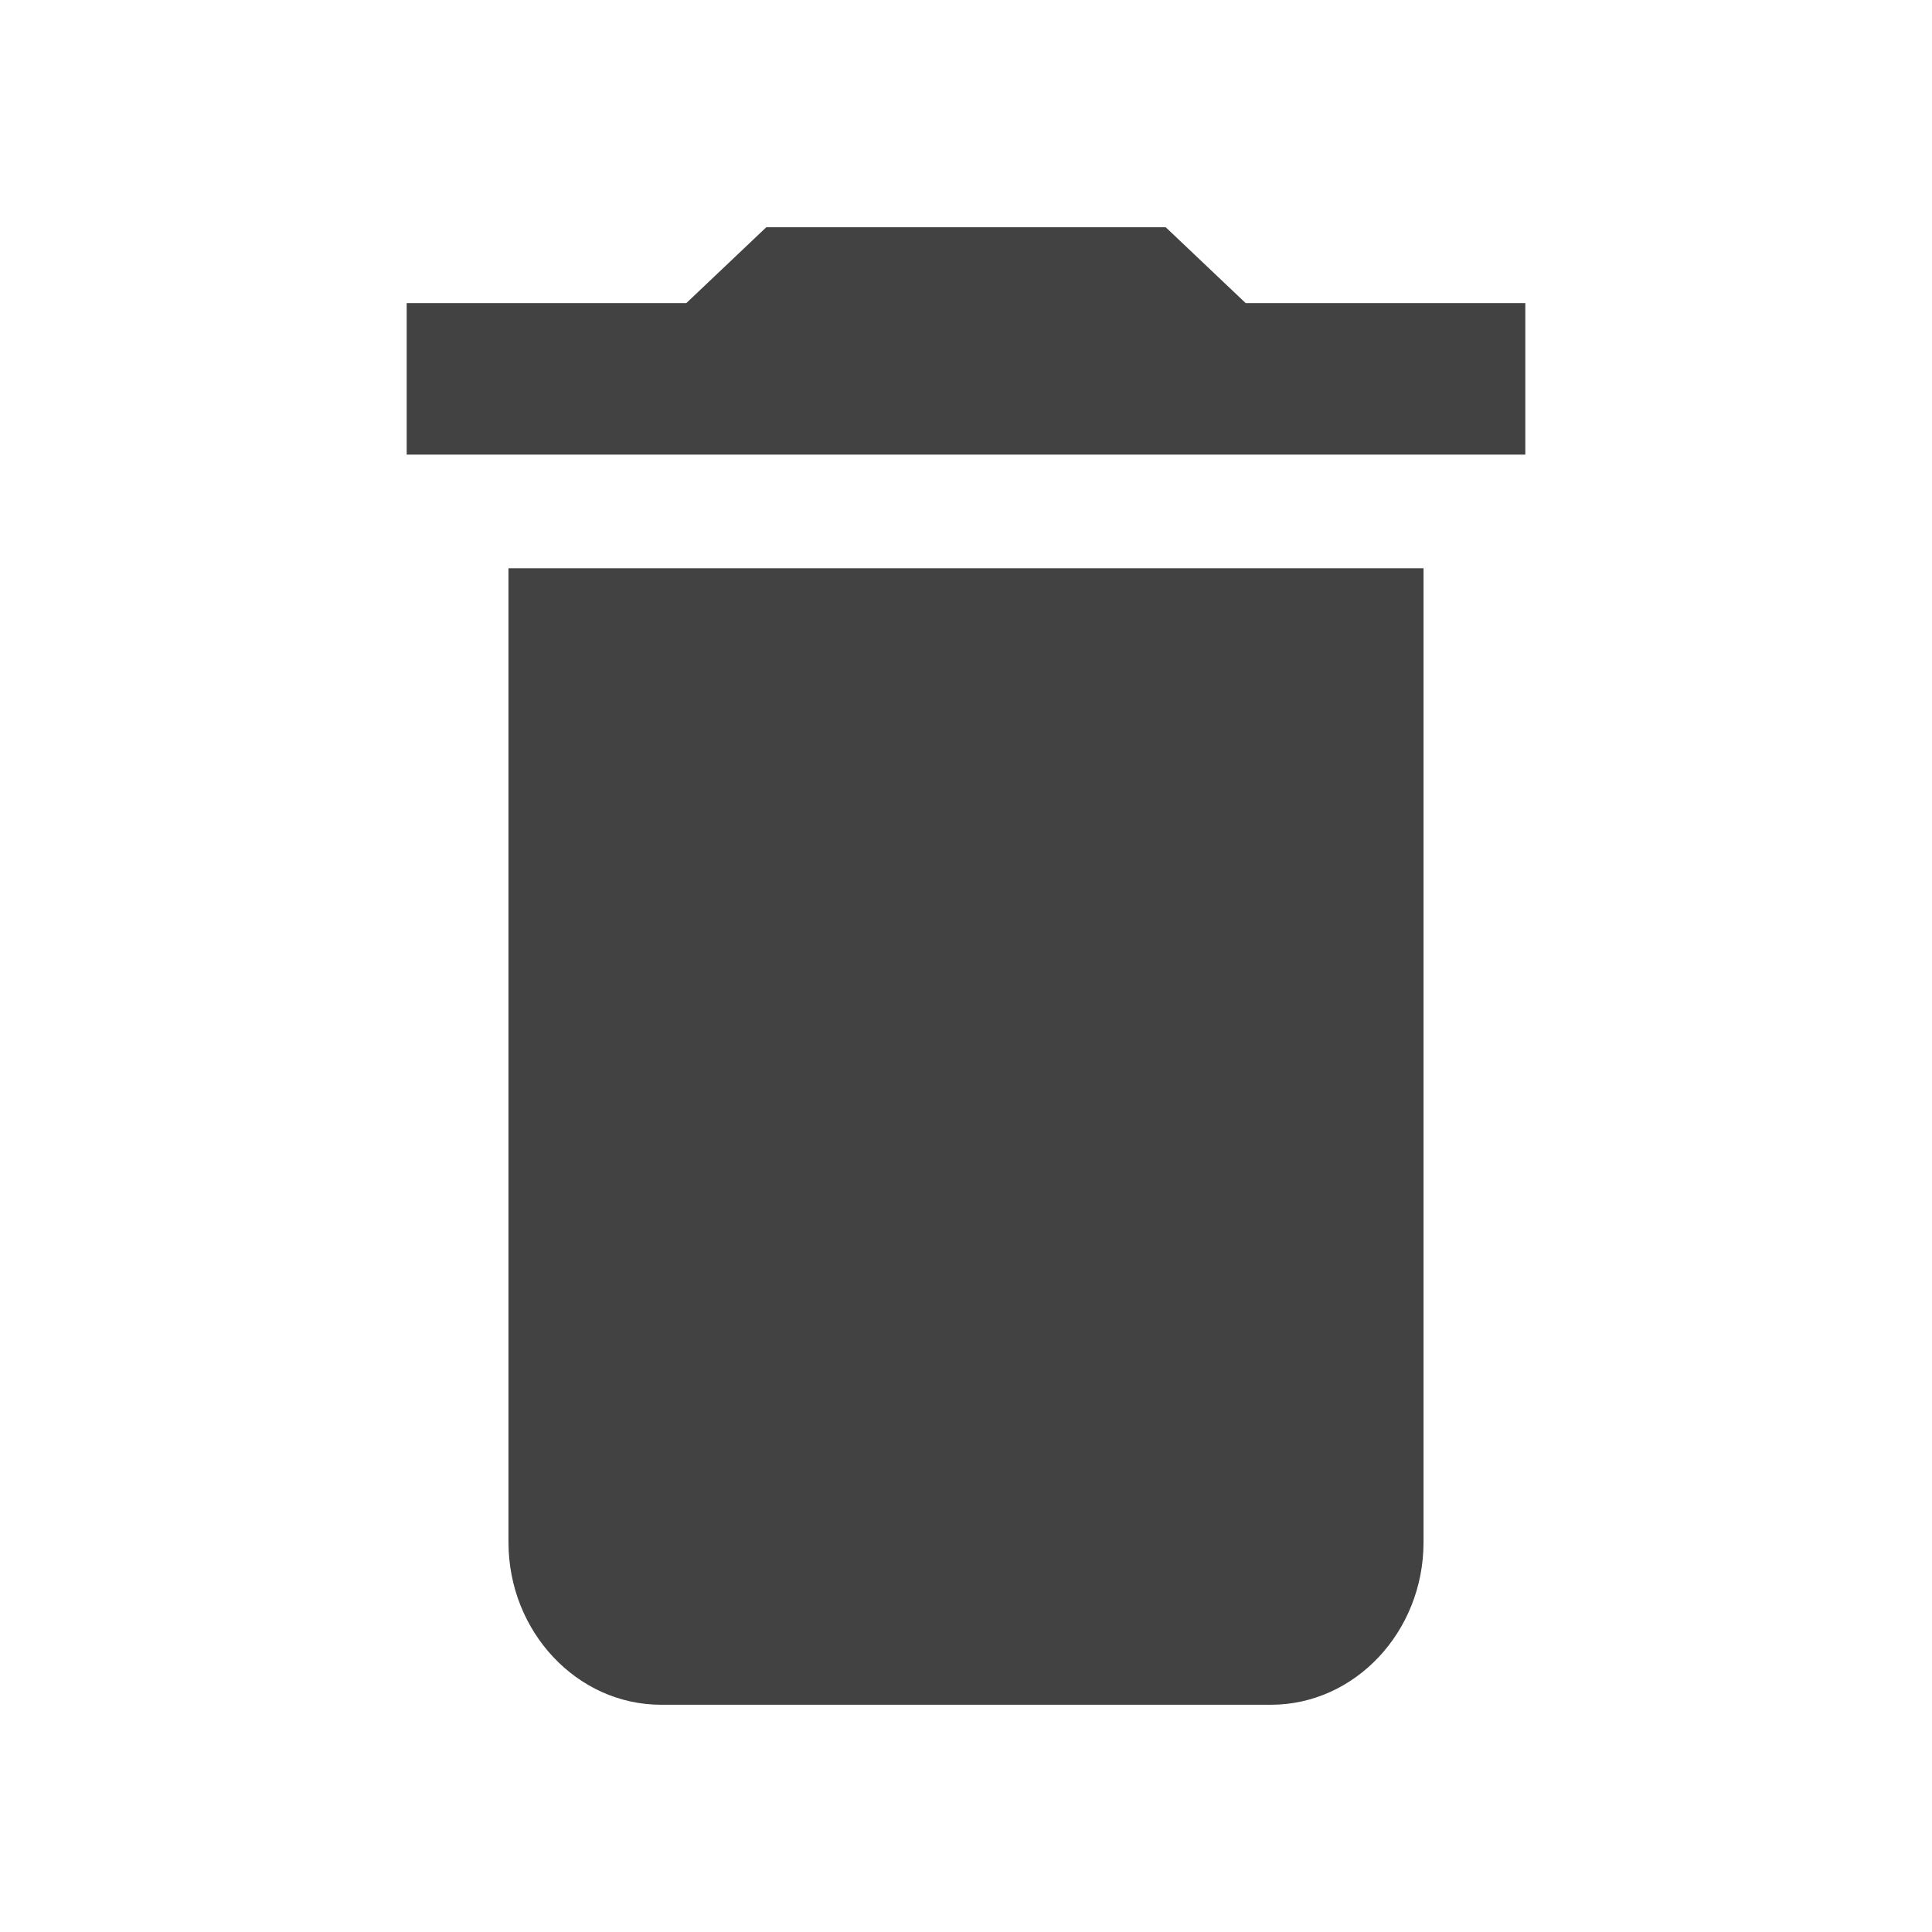<?xml version="1.0" encoding="UTF-8" standalone="no"?>
<svg width="16px" height="16px" viewBox="0 0 16 16" version="1.1" xmlns="http://www.w3.org/2000/svg" xmlns:xlink="http://www.w3.org/1999/xlink">
  <g id="icon" stroke="none" stroke-width="1" fill="none">
          <g id="IconDelete">
              <path d="M4.211,12.773 C4.211,13.513 4.779,14.118 5.474,14.118 L10.526,14.118 C11.221,14.118 11.789,13.513 11.789,12.773 L11.789,4.706 L4.211,4.706 L4.211,12.773 L4.211,12.773 Z M12.632,2.51 L10.316,2.51 L9.654,1.882 L6.346,1.882 L5.684,2.51 L3.368,2.51 L3.368,3.765 L12.632,3.765 L12.632,2.51 L12.632,2.51 Z" fill="#424242"></path>
              <path d="M0,0 L16,0 L16,16 L0,16 L0,0 Z" fill="none"></path>
          </g>
      </g>
</svg>



